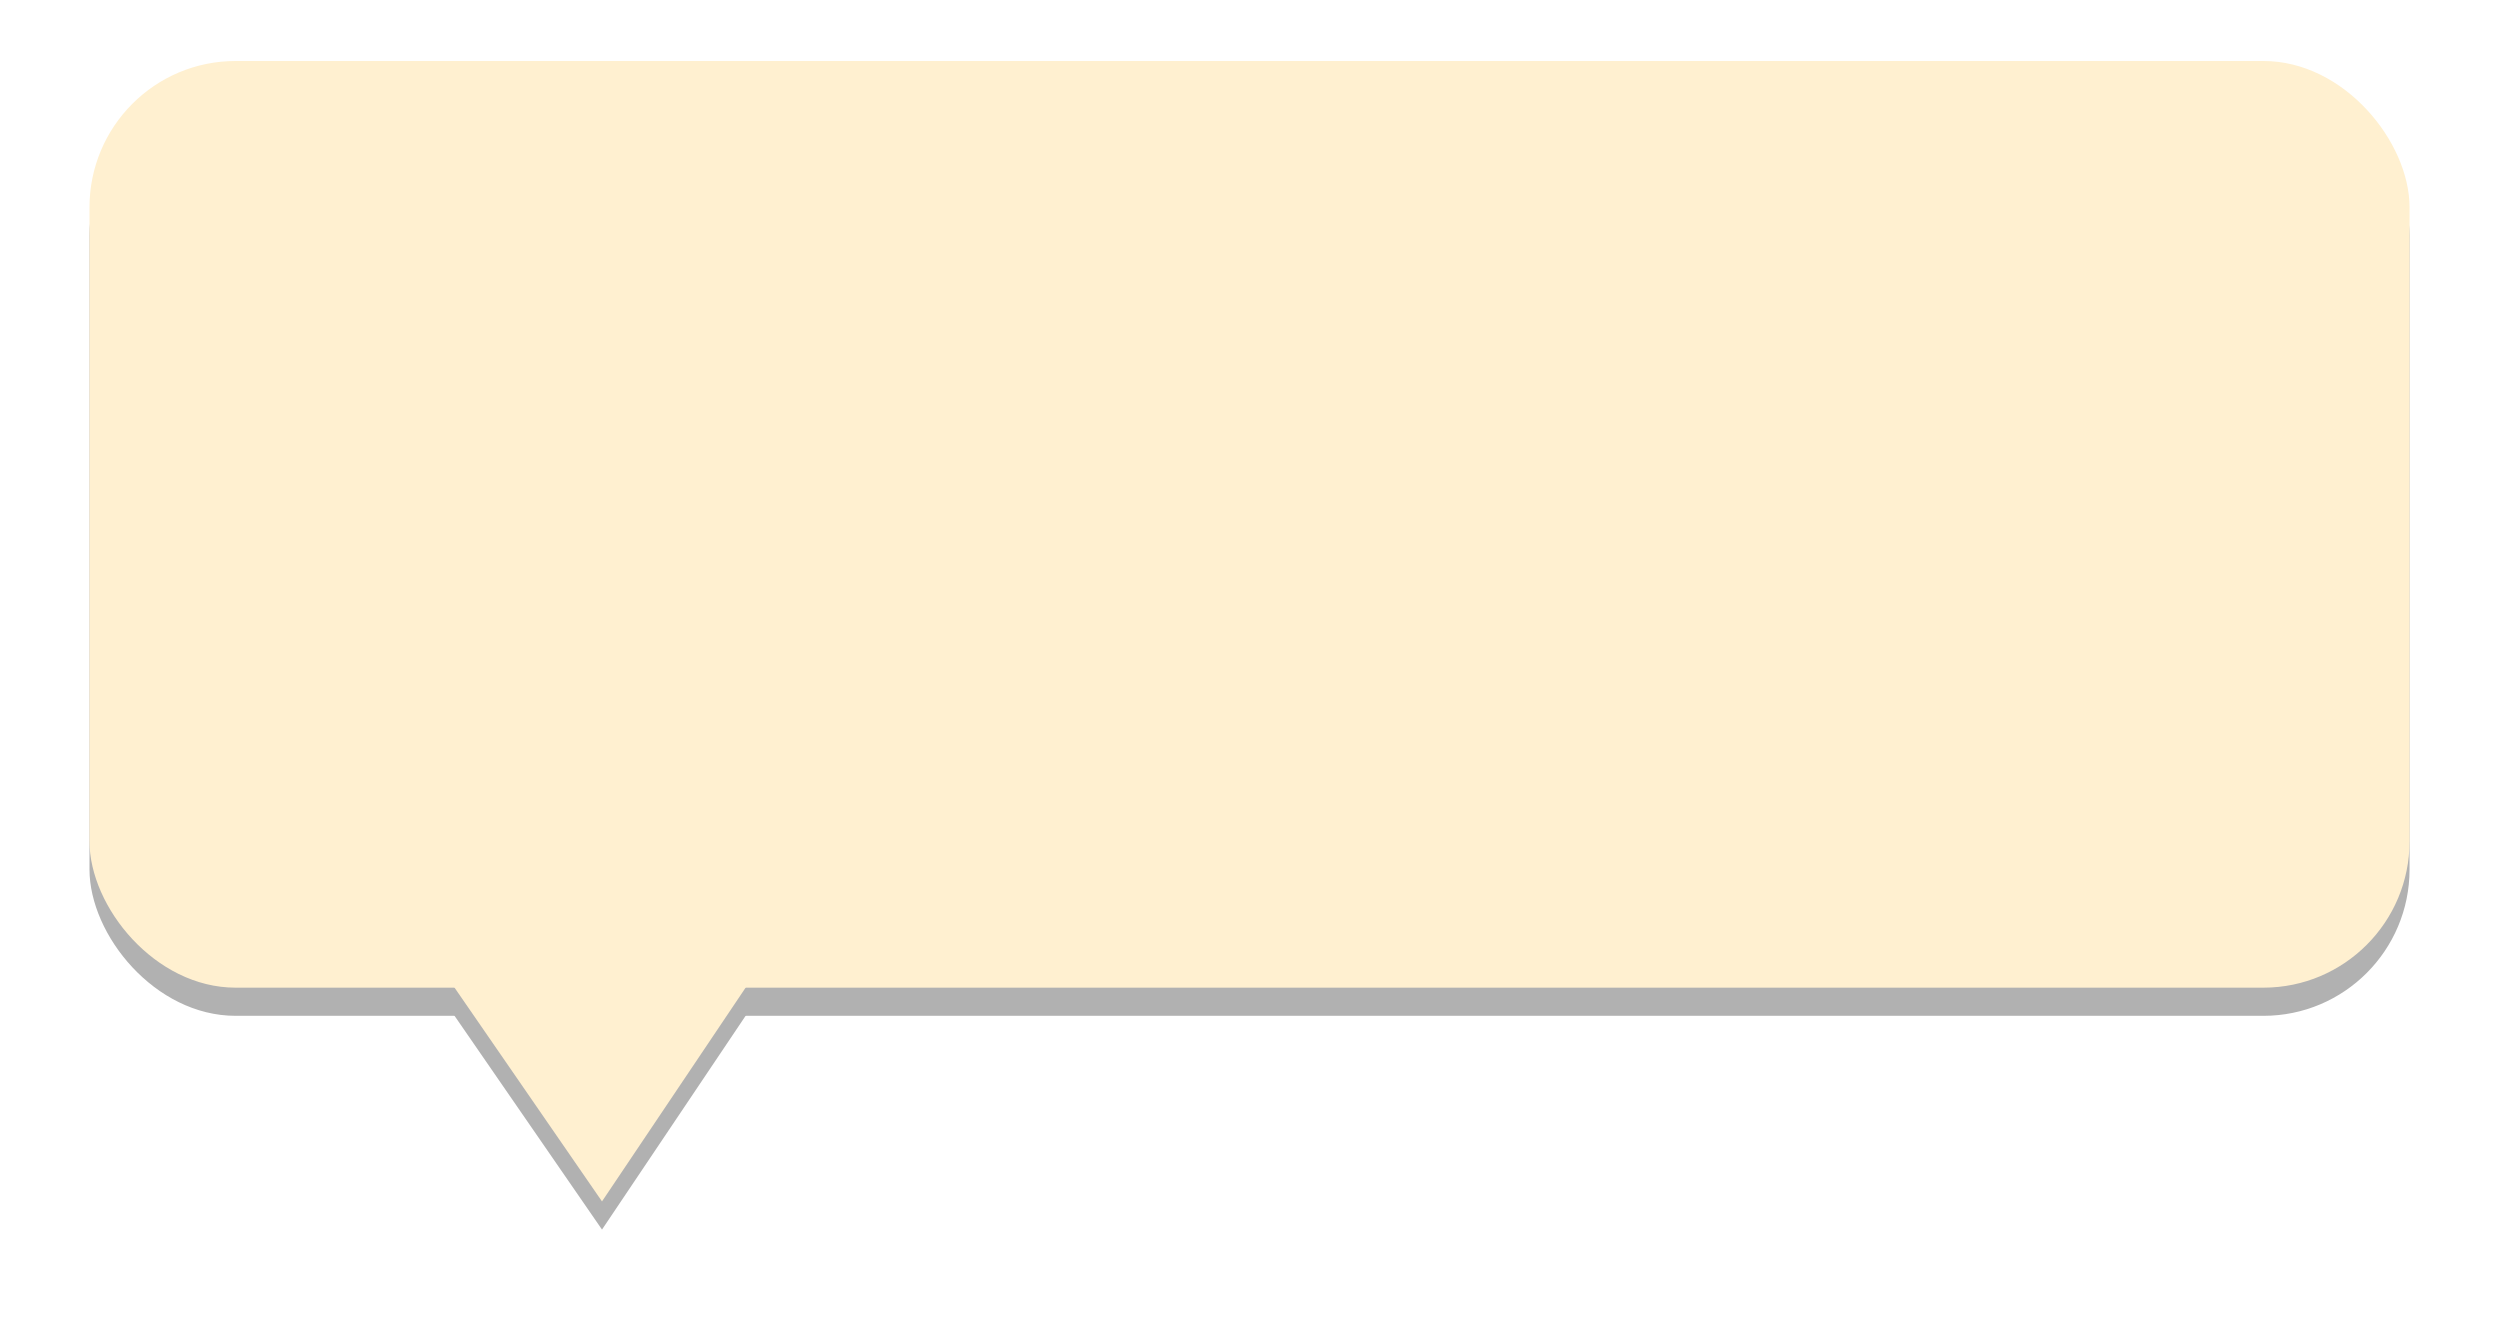 <?xml version="1.0" encoding="UTF-8" standalone="no"?>
<!-- Created with Inkscape (http://www.inkscape.org/) -->

<svg
   width="531.961"
   height="281.022"
   viewBox="0 0 140.748 74.354"
   version="1.1"
   id="svg5"
   inkscape:export-filename="bitmap.svg"
   inkscape:export-xdpi="96"
   inkscape:export-ydpi="96"
   inkscape:version="1.2.1 (9c6d41e410, 2022-07-14)"
   sodipodi:docname="comment-design.svg"
   xmlns:inkscape="http://www.inkscape.org/namespaces/inkscape"
   xmlns:sodipodi="http://sodipodi.sourceforge.net/DTD/sodipodi-0.dtd"
   xmlns="http://www.w3.org/2000/svg"
   xmlns:svg="http://www.w3.org/2000/svg">
  <sodipodi:namedview
     id="namedview7"
     pagecolor="#505050"
     bordercolor="#eeeeee"
     borderopacity="1"
     inkscape:showpageshadow="0"
     inkscape:pageopacity="0"
     inkscape:pagecheckerboard="0"
     inkscape:deskcolor="#505050"
     inkscape:document-units="mm"
     showgrid="false"
     inkscape:zoom="0.70551956"
     inkscape:cx="380.5706"
     inkscape:cy="277.80945"
     inkscape:window-width="1366"
     inkscape:window-height="717"
     inkscape:window-x="0"
     inkscape:window-y="27"
     inkscape:window-maximized="1"
     inkscape:current-layer="layer1" />
  <defs
     id="defs2">
    <filter
       inkscape:collect="always"
       style="color-interpolation-filters:sRGB"
       id="filter1149"
       x="-0.039"
       y="-0.079"
       width="1.077"
       height="1.157">
      <feGaussianBlur
         inkscape:collect="always"
         stdDeviation="2.109"
         id="feGaussianBlur1151" />
    </filter>
  </defs>
  <g
     inkscape:label="Layer 1"
     inkscape:groupmode="layer"
     id="layer1">
    <g
       id="g1169"
       transform="matrix(0.997,0,0,0.999,-33.97,-73.268)">
      <g
         id="g438-3"
         style="opacity:0.305;mix-blend-mode:normal;fill:#000000;filter:url(#filter1149)"
         transform="translate(-3.6666667e-8,1.587)">
        <rect
           style="fill:#000000;stroke-width:0.403"
           id="rect111-6"
           width="131.012"
           height="52.223"
           x="39.125"
           y="76.779"
           ry="8.252" />
        <path
           style="fill:#000000;stroke-width:0.21"
           d="m 68.066,141.048 8.6,-12.775 -17.46,-0.042 z"
           id="path333-7"
           sodipodi:nodetypes="cccc" />
      </g>
      <g
         id="g438"
         style="fill:#fff0d0;fill-opacity:1">
        <rect
           style="fill:#fff0d0;fill-opacity:1;stroke-width:0.403"
           id="rect111"
           width="131.012"
           height="52.223"
           x="39.125"
           y="76.779"
           ry="8.252" />
        <path
           style="fill:#fff0d0;fill-opacity:1;stroke-width:0.21"
           d="m 68.066,141.048 8.6,-12.775 -17.46,-0.042 z"
           id="path333"
           sodipodi:nodetypes="cccc" />
      </g>
    </g>
  </g>
</svg>
